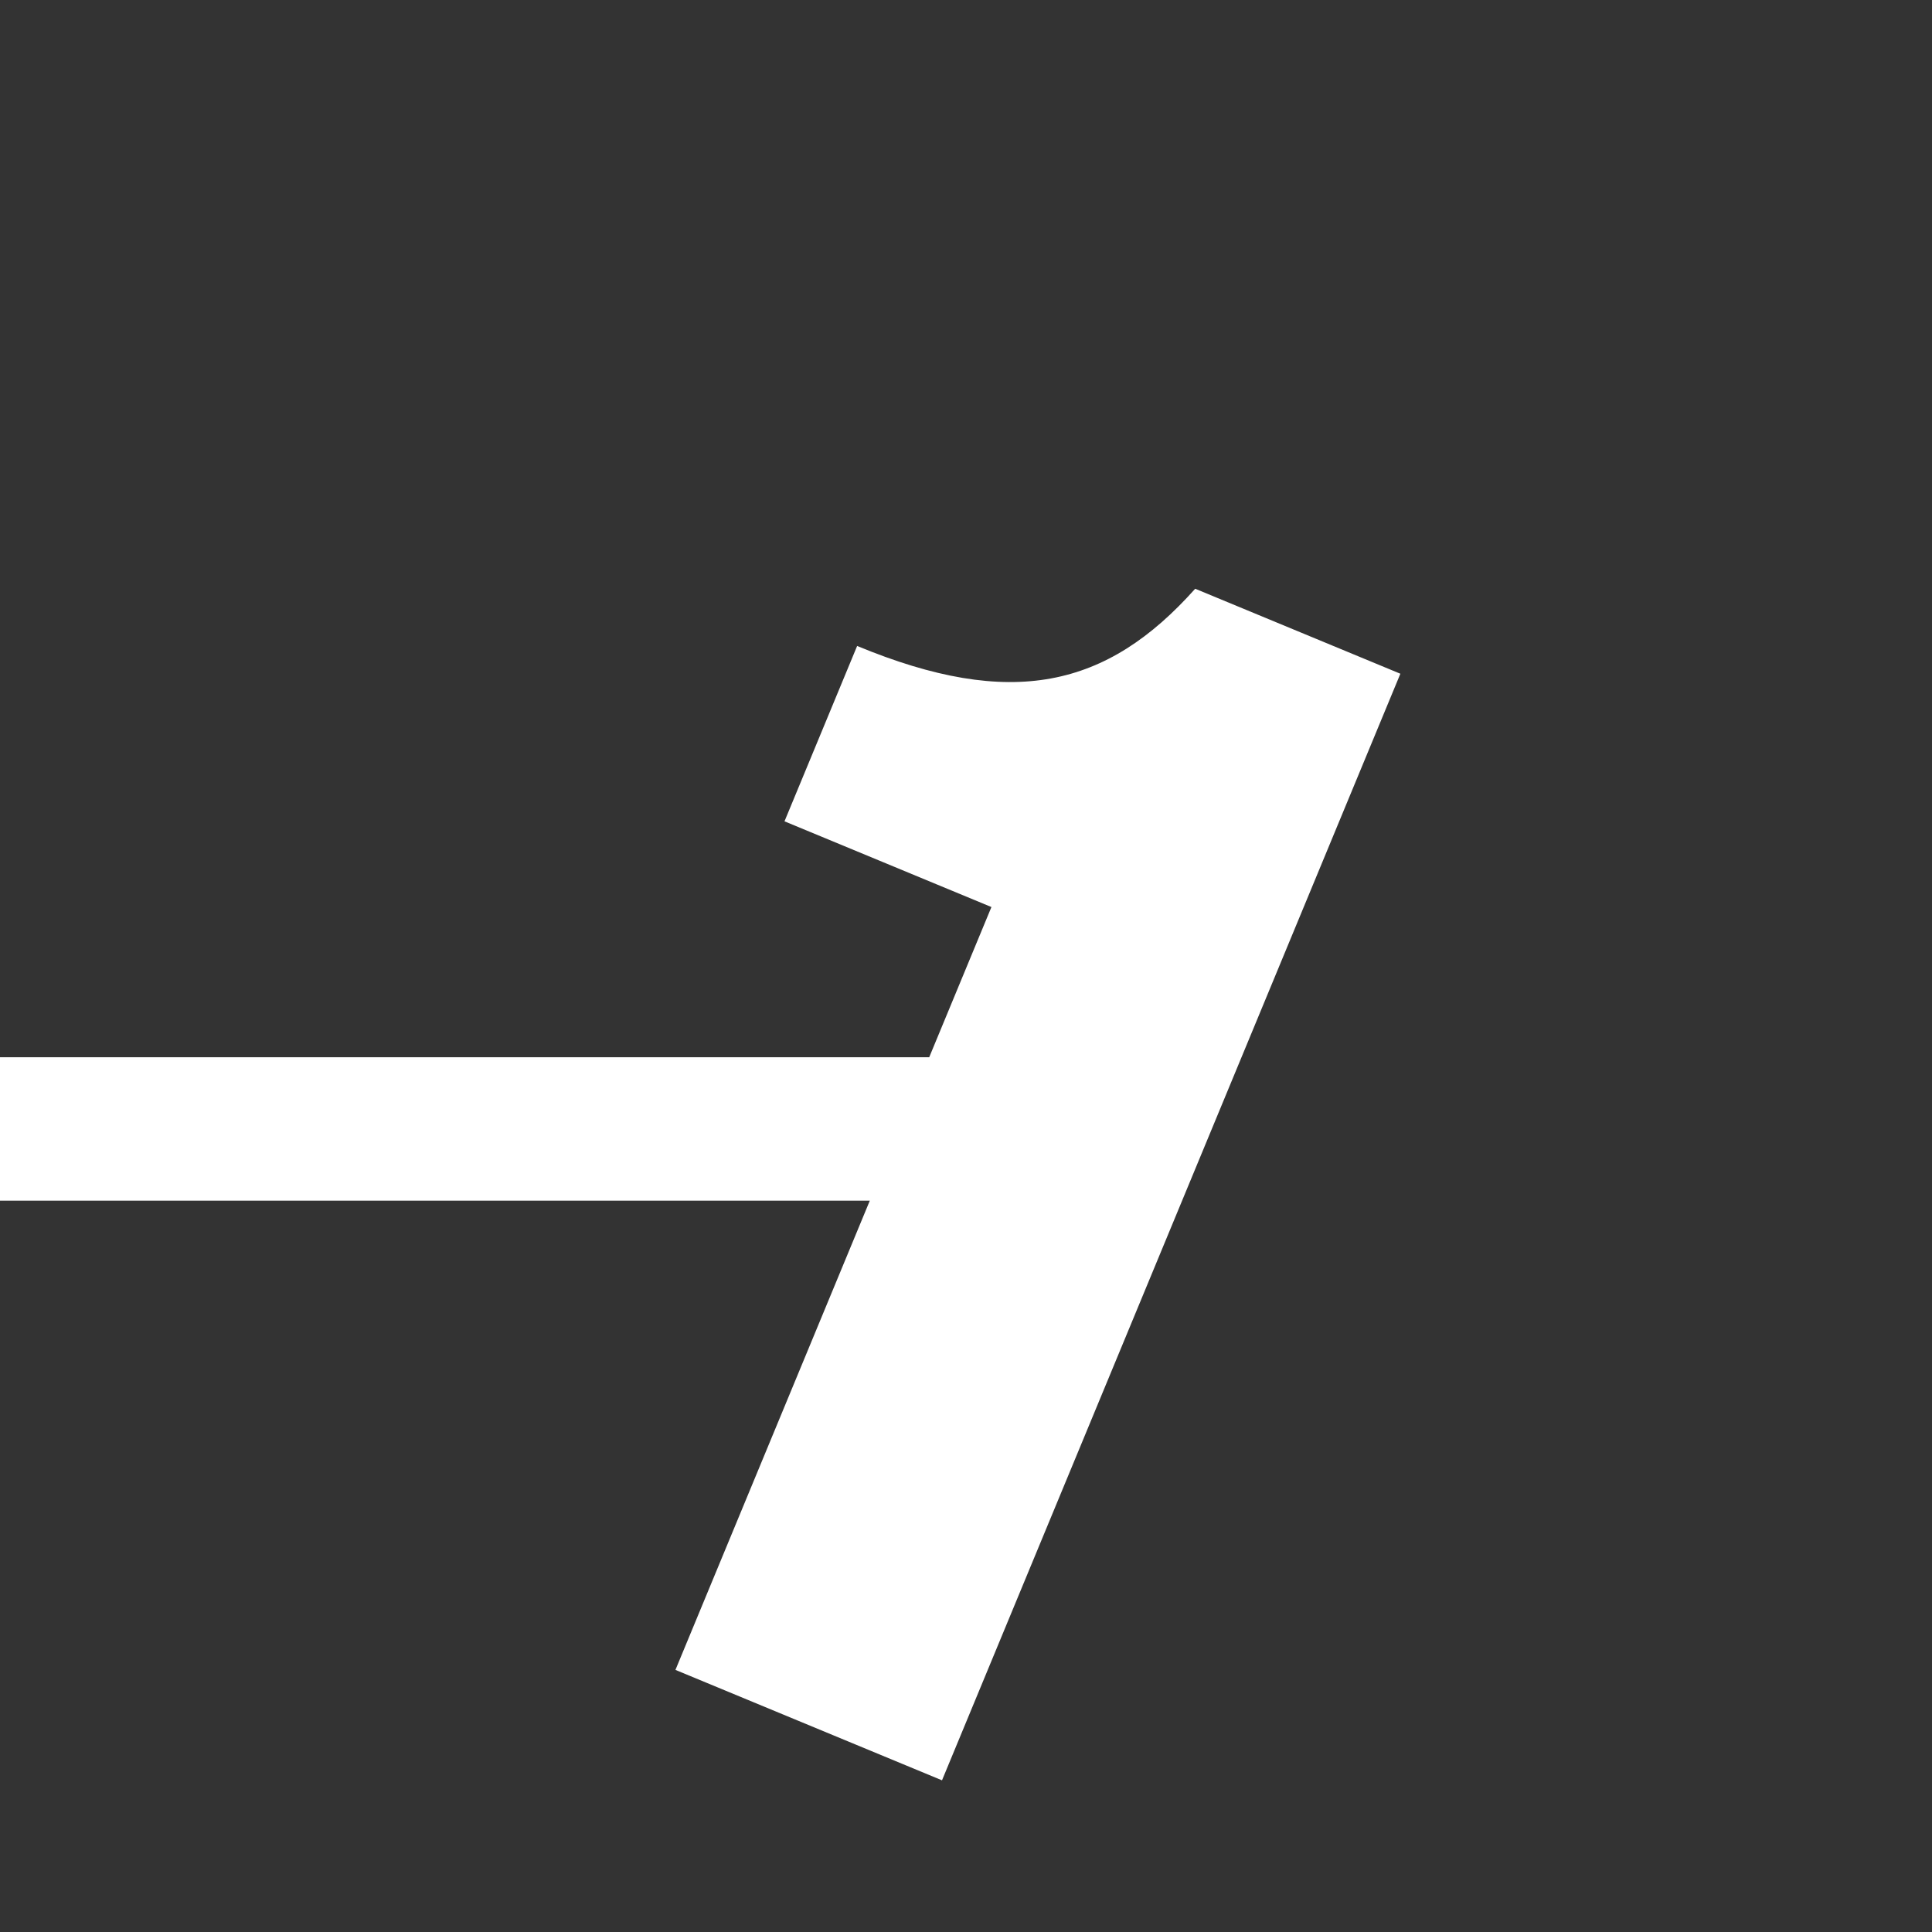 <?xml version="1.0" encoding="utf-8"?>
<!-- Generator: Adobe Illustrator 16.0.4, SVG Export Plug-In . SVG Version: 6.00 Build 0)  -->
<!DOCTYPE svg PUBLIC "-//W3C//DTD SVG 1.1//EN" "http://www.w3.org/Graphics/SVG/1.1/DTD/svg11.dtd">
<svg version="1.1" id="Layer_1" xmlns="http://www.w3.org/2000/svg" xmlns:xlink="http://www.w3.org/1999/xlink" x="0px" y="0px"
	 width="350px" height="350px" viewBox="0 0 350 350" enable-background="new 0 0 350 350" xml:space="preserve">
<rect x="0" y="0" width="350" height="350" fill="#333333" stroke="none"/>
<path fill="#FFFFFF" d="M0,191.53h168.336l11.271-27.211l-37.488-15.528l13.159-31.77c27.958,11.58,45.249,7.576,61.241-10.365
	l37.171,15.396l-83.037,200.469l-48.29-20.003l35.211-85.006H0V191.53z"/>
</svg>
